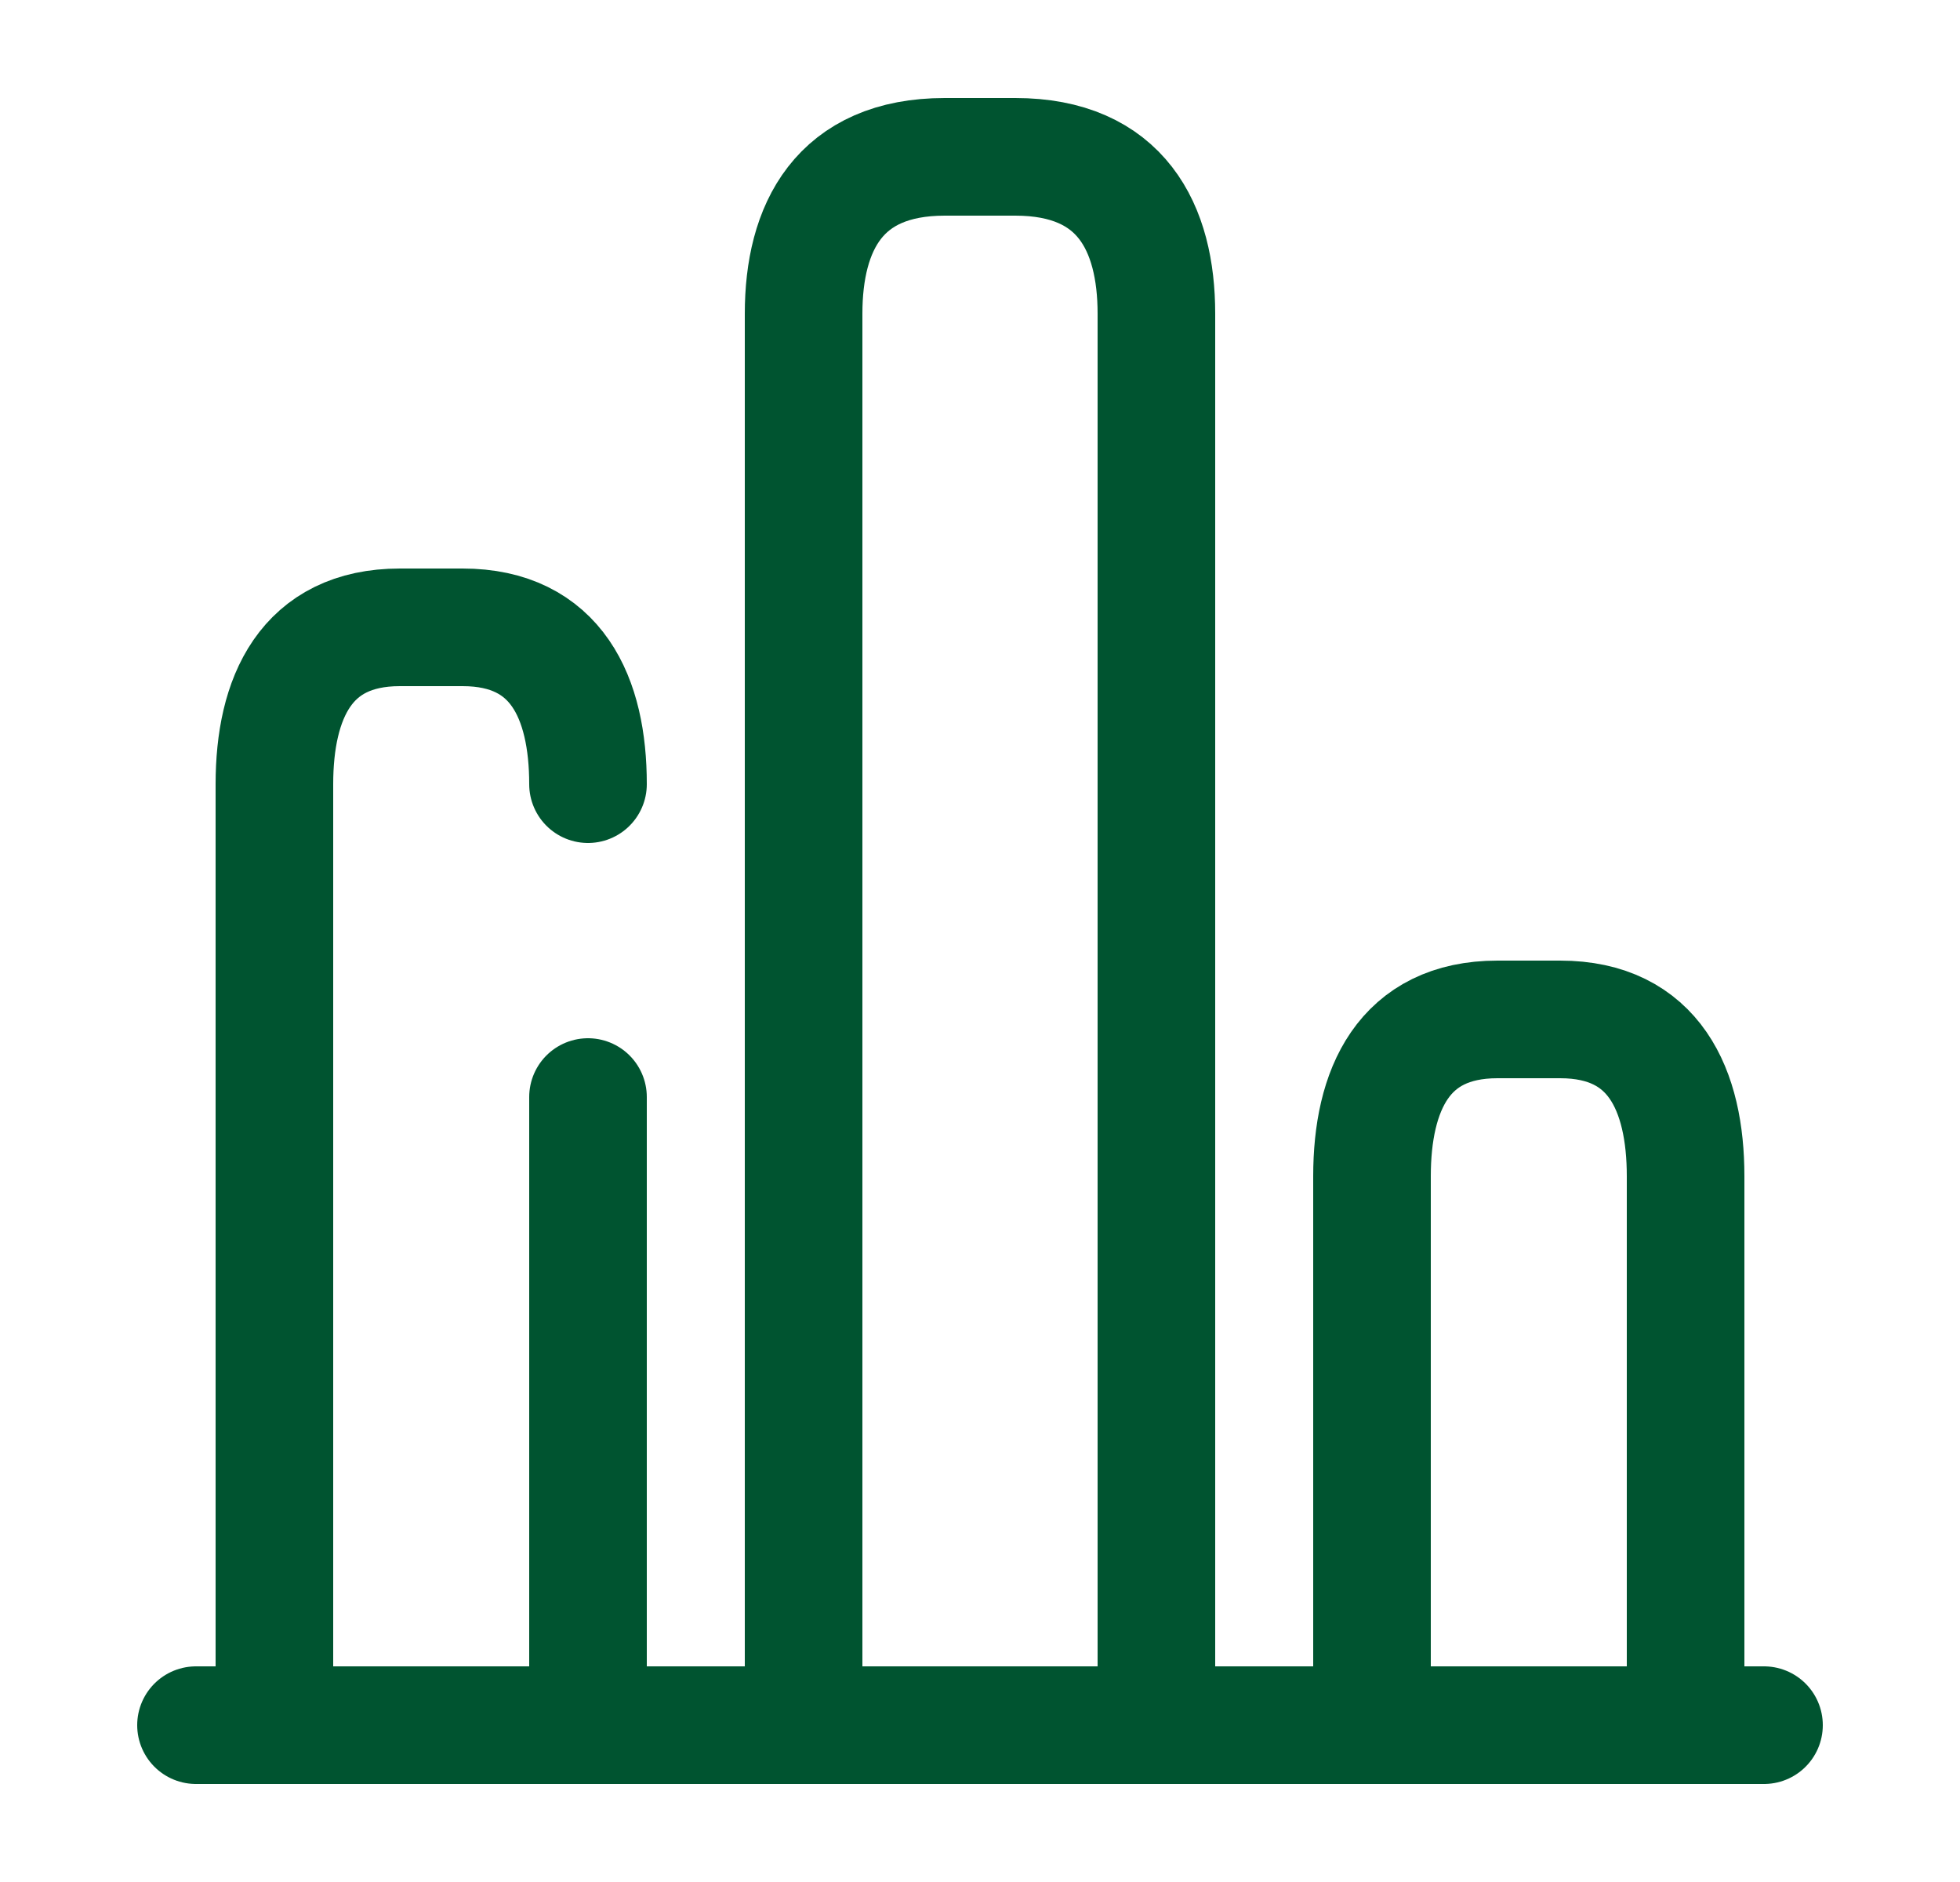 <svg width="25" height="24" viewBox="0 0 25 24" fill="none" xmlns="http://www.w3.org/2000/svg">
<path d="M2.5 22H22.5" stroke="#005430" stroke-width="1.5" stroke-miterlimit="10" stroke-linecap="round" stroke-linejoin="round"/>
<path d="M10.25 4V22H14.75V4C14.75 2.9 14.3 2 12.95 2H12.05C10.7 2 10.25 2.9 10.25 4Z" stroke="#005430" stroke-width="1.5" stroke-linecap="round" stroke-linejoin="round"/>
<path d="M7.5 10C7.5 8.9 7.1 8 5.9 8H5.1C3.9 8 3.5 8.9 3.5 10V22H7.5V13.99" stroke="#005430" stroke-width="1.5" stroke-linecap="round" stroke-linejoin="round"/>
<path d="M17.5 15V22H21.5V15C21.5 13.9 21.1 13 19.9 13H19.1C17.9 13 17.5 13.9 17.5 15Z" stroke="#005430" stroke-width="1.5" stroke-linecap="round" stroke-linejoin="round"/>
</svg>

